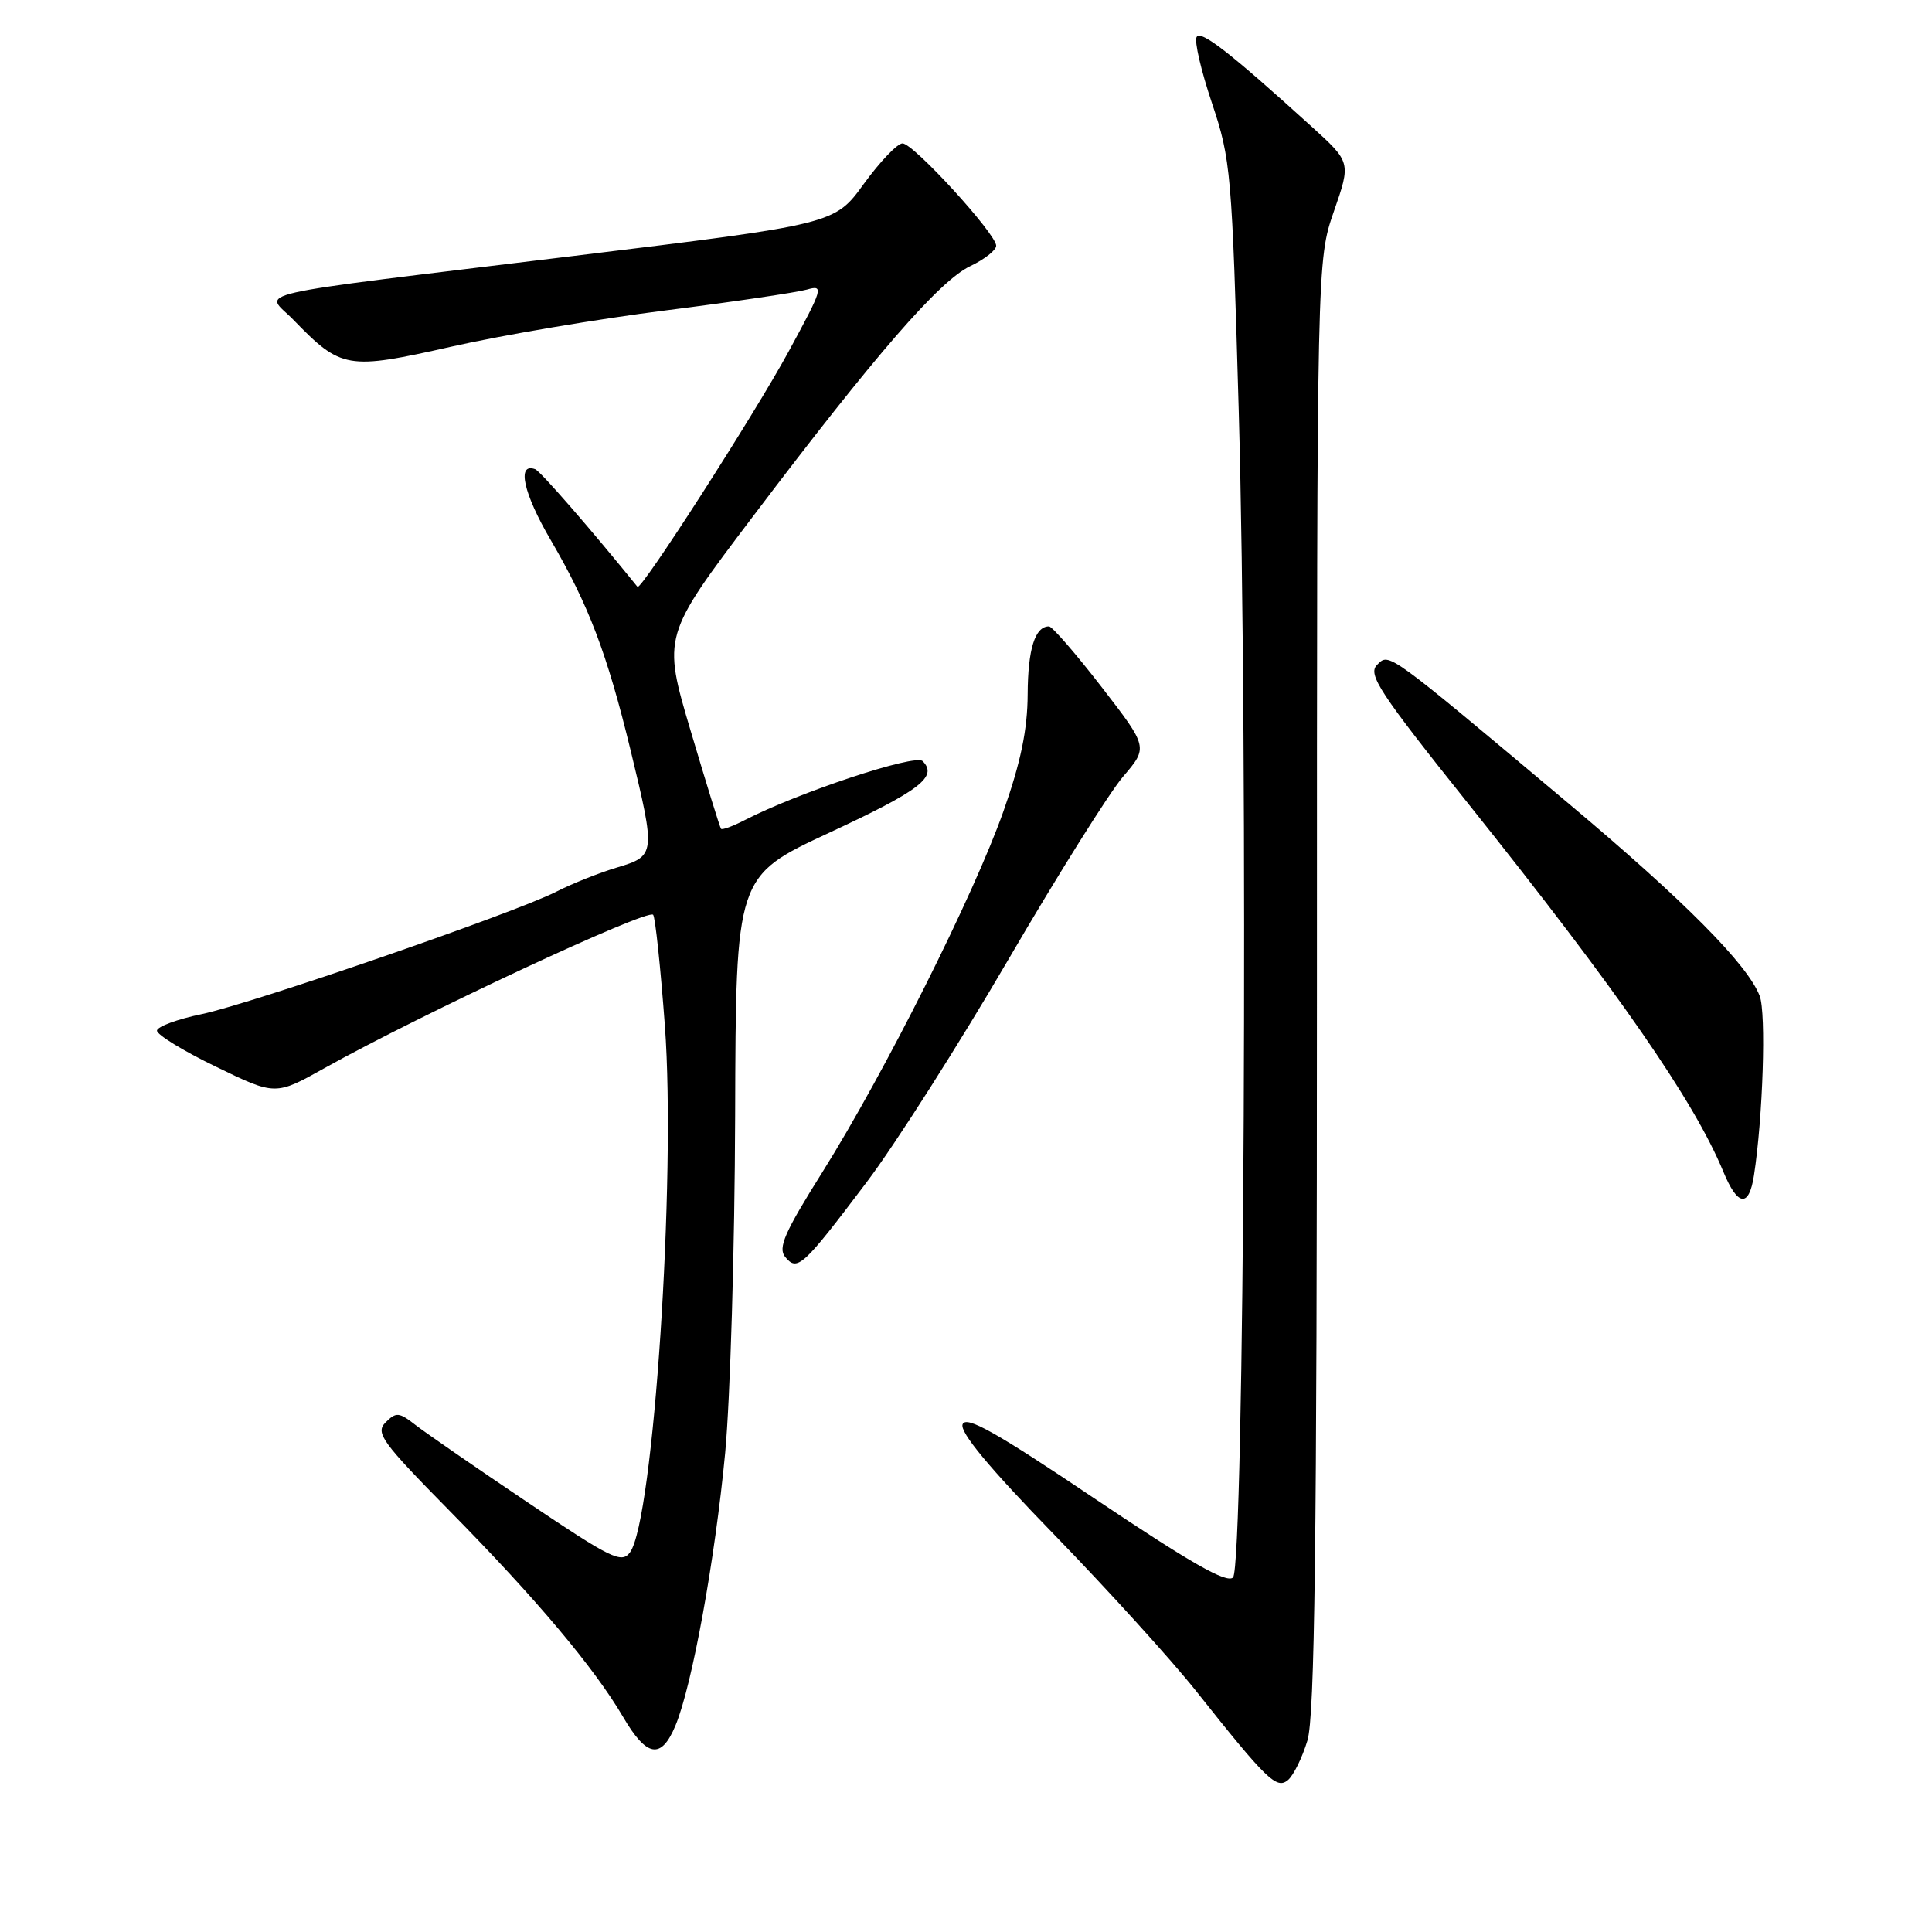 <?xml version="1.0" encoding="UTF-8" standalone="no"?>
<!DOCTYPE svg PUBLIC "-//W3C//DTD SVG 1.1//EN" "http://www.w3.org/Graphics/SVG/1.1/DTD/svg11.dtd" >
<svg xmlns="http://www.w3.org/2000/svg" xmlns:xlink="http://www.w3.org/1999/xlink" version="1.1" viewBox="0 0 256 256">
 <g >
 <path fill="currentColor"
d=" M 173.24 230.63 C 174.21 227.44 174.50 204.73 174.50 130.50 C 174.50 34.50 174.50 34.50 176.75 28.00 C 179.01 21.50 179.01 21.50 173.75 16.73 C 162.99 6.97 159.14 3.97 158.56 4.90 C 158.23 5.43 159.15 9.37 160.59 13.66 C 163.10 21.14 163.24 22.80 164.14 54.48 C 165.41 99.08 164.88 207.52 163.38 209.02 C 162.56 209.84 157.76 207.10 145.20 198.67 C 131.99 189.78 128.01 187.54 127.55 188.73 C 127.15 189.77 131.08 194.50 139.73 203.39 C 146.75 210.62 155.17 219.90 158.44 224.01 C 167.87 235.89 169.15 237.12 170.66 235.87 C 171.39 235.26 172.55 232.91 173.24 230.63 Z  M 89.50 228.65 C 91.70 223.39 94.74 206.72 96.09 192.50 C 96.76 185.35 97.36 165.24 97.41 147.80 C 97.50 116.10 97.50 116.10 109.86 110.35 C 121.93 104.74 124.31 102.91 122.25 100.85 C 121.27 99.87 105.74 105.02 98.66 108.68 C 97.09 109.49 95.69 110.00 95.54 109.82 C 95.39 109.65 93.59 103.82 91.53 96.89 C 87.78 84.27 87.78 84.27 99.80 68.39 C 116.03 46.94 124.47 37.22 128.57 35.26 C 130.46 34.36 132.00 33.15 132.00 32.56 C 131.99 30.98 121.04 19.00 119.59 19.00 C 118.91 19.00 116.61 21.41 114.47 24.35 C 110.60 29.70 110.60 29.70 76.05 33.91 C 31.11 39.40 35.11 38.48 38.87 42.37 C 45.22 48.91 45.99 49.05 59.78 45.94 C 66.53 44.41 79.36 42.24 88.28 41.12 C 97.20 39.99 105.59 38.75 106.92 38.37 C 109.20 37.72 109.06 38.18 104.49 46.59 C 99.96 54.93 84.93 78.32 84.47 77.76 C 78.38 70.22 71.60 62.42 70.91 62.17 C 68.44 61.26 69.34 65.35 72.98 71.57 C 78.00 80.16 80.45 86.61 83.57 99.47 C 86.89 113.20 86.87 113.42 81.75 114.95 C 79.41 115.65 75.79 117.09 73.70 118.16 C 68.12 121.00 33.46 132.96 26.71 134.38 C 23.52 135.04 20.87 136.02 20.80 136.55 C 20.74 137.07 24.24 139.23 28.59 141.33 C 36.49 145.17 36.49 145.17 43.00 141.53 C 55.73 134.42 85.74 120.41 86.54 121.21 C 86.82 121.48 87.52 128.11 88.10 135.92 C 89.59 156.02 86.59 201.45 83.48 205.69 C 82.37 207.21 81.01 206.54 69.88 199.05 C 63.07 194.47 56.41 189.87 55.07 188.83 C 52.88 187.12 52.49 187.08 51.10 188.47 C 49.71 189.87 50.55 191.03 59.64 200.26 C 71.10 211.90 78.72 220.96 82.56 227.50 C 85.70 232.86 87.61 233.18 89.50 228.65 Z  M 114.82 156.67 C 118.63 151.63 127.08 138.34 133.61 127.15 C 140.14 115.96 146.98 105.05 148.81 102.91 C 152.14 99.02 152.14 99.02 145.95 91.01 C 142.54 86.60 139.41 83.00 139.00 83.00 C 137.14 83.00 136.20 85.99 136.17 92.00 C 136.15 96.68 135.25 101.02 132.96 107.50 C 129.06 118.56 117.23 142.14 108.98 155.30 C 103.95 163.31 103.05 165.36 104.05 166.56 C 105.66 168.51 106.38 167.84 114.82 156.67 Z  M 232.41 155.75 C 233.60 148.05 234.04 134.24 233.17 131.97 C 231.58 127.81 223.18 119.35 208.00 106.60 C 183.55 86.07 184.10 86.47 182.46 88.11 C 181.21 89.36 182.78 91.76 194.58 106.53 C 214.45 131.40 224.47 145.86 228.35 155.25 C 230.25 159.86 231.75 160.05 232.41 155.75 Z "/>
</g>
</svg>